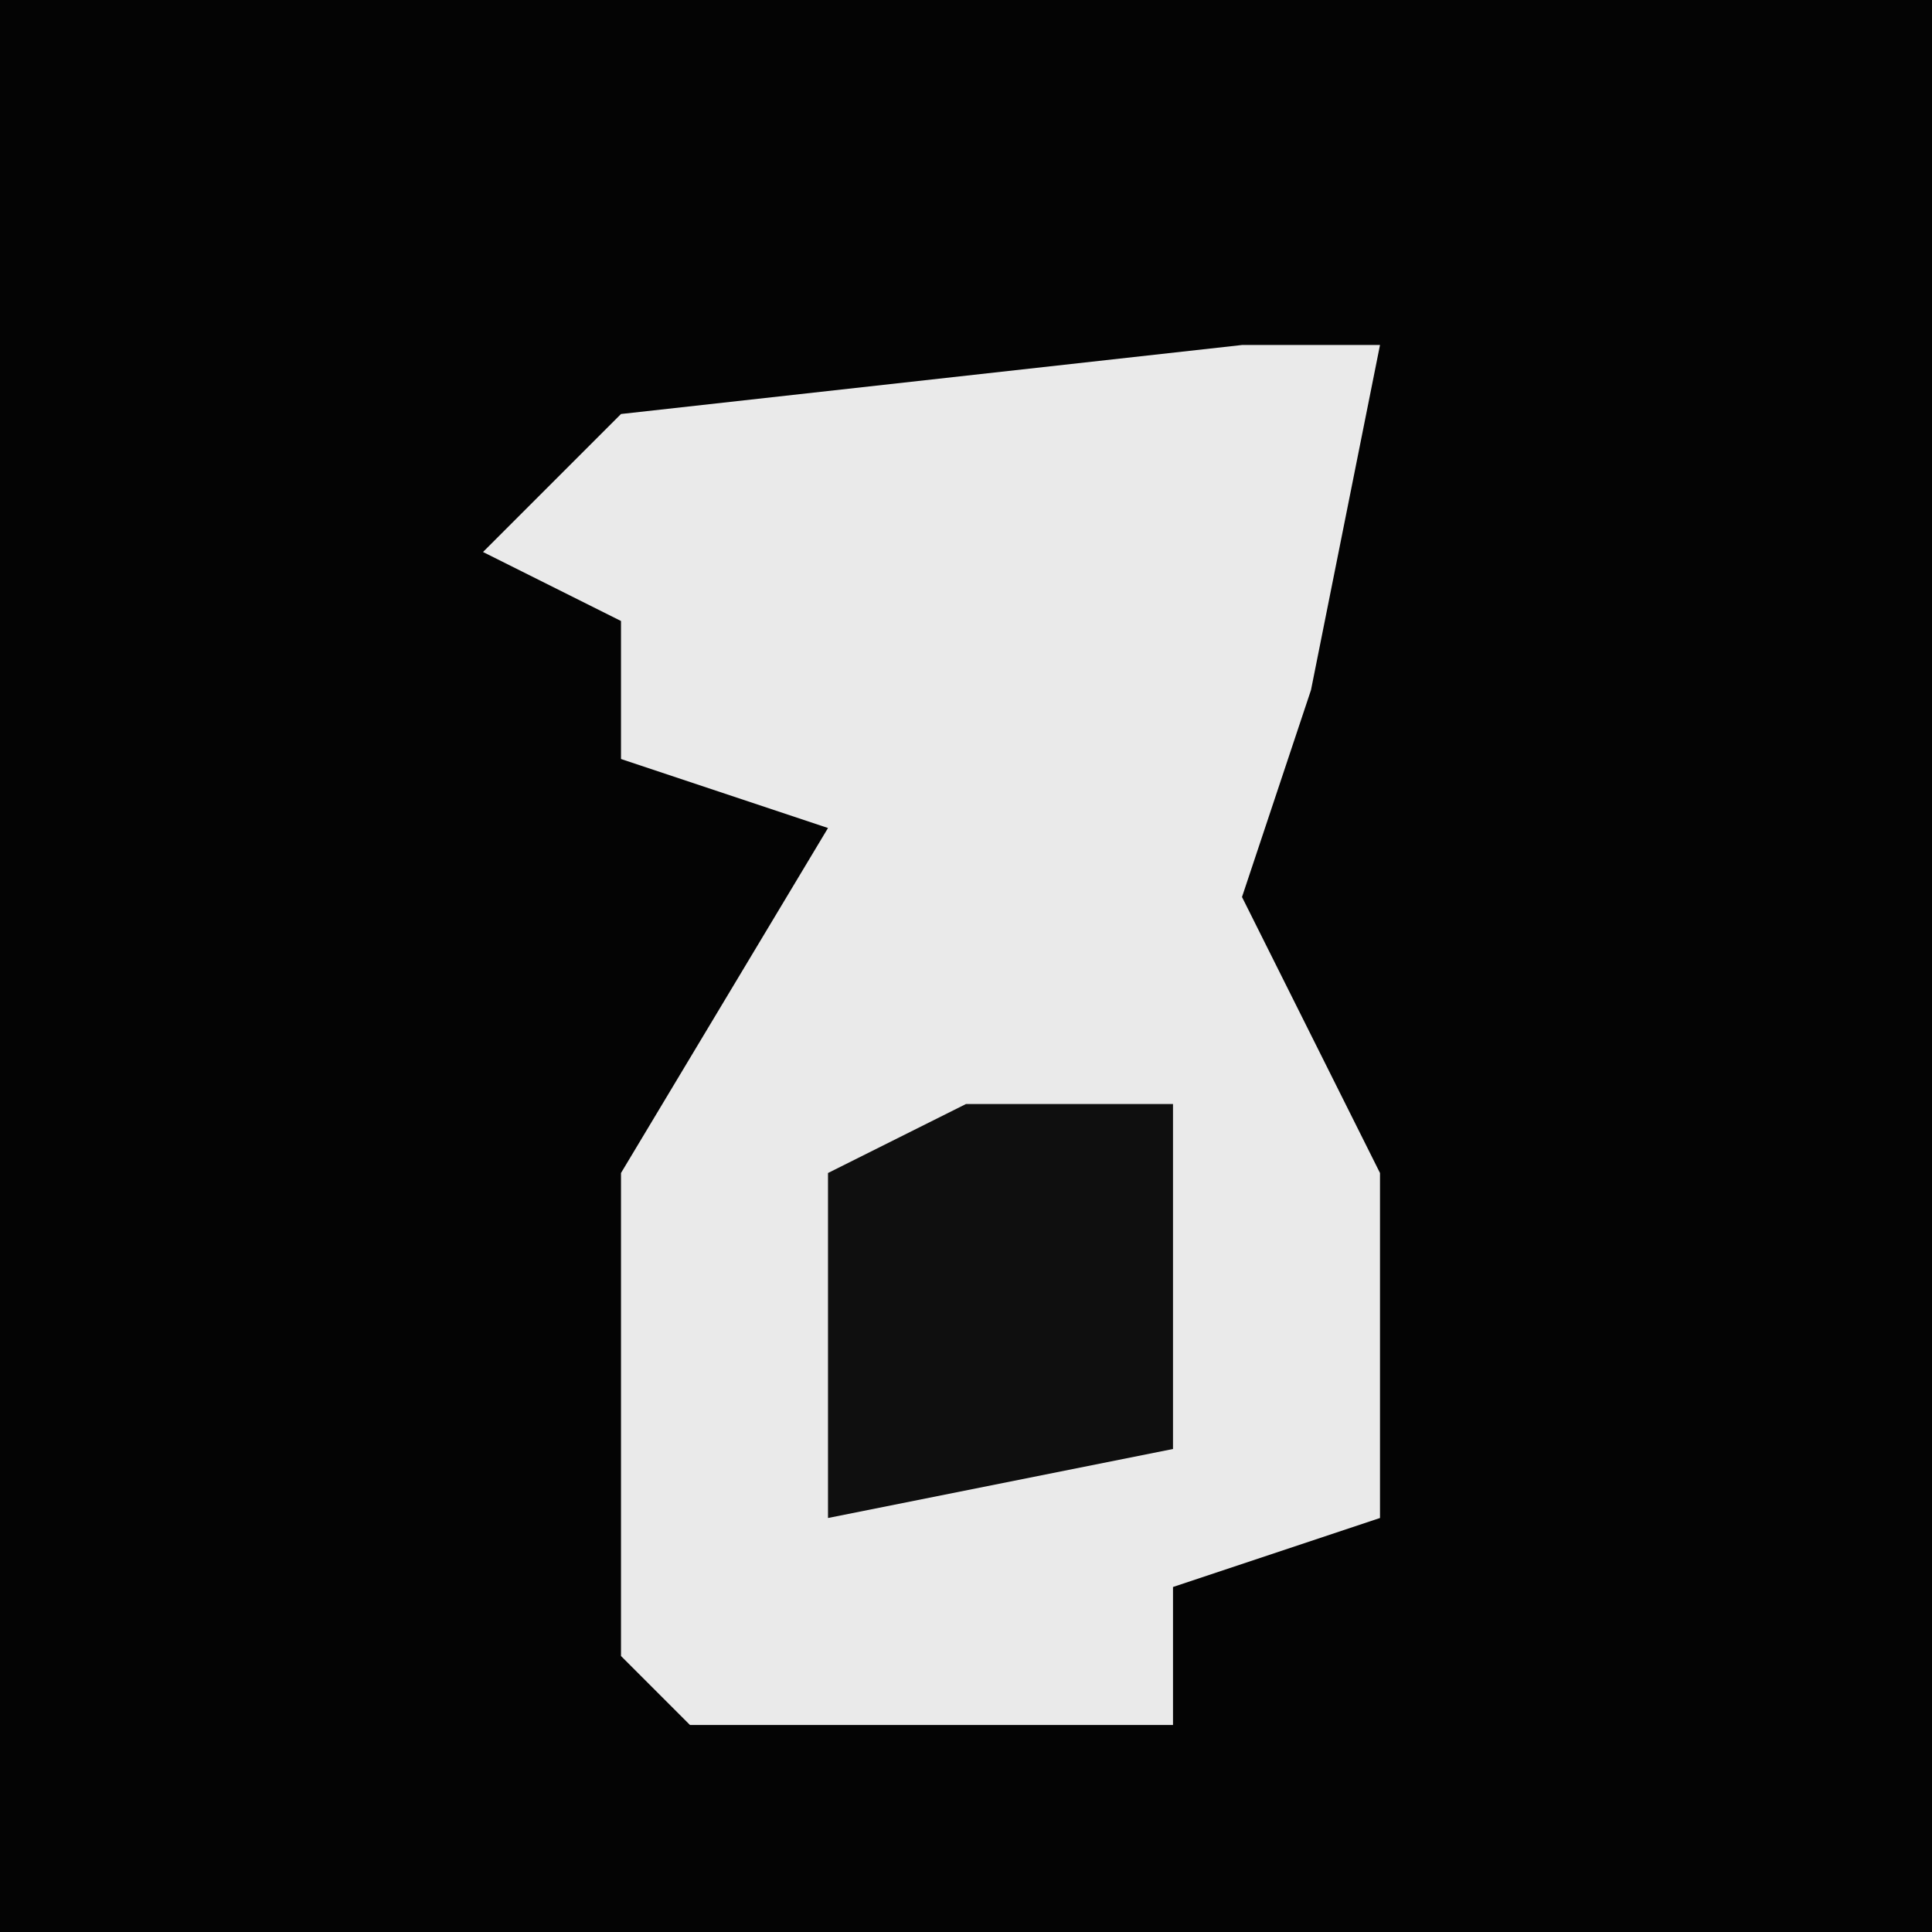 <?xml version="1.0" encoding="UTF-8"?>
<svg version="1.1" xmlns="http://www.w3.org/2000/svg" width="28" height="28">
<path d="M0,0 L28,0 L28,28 L0,28 Z " fill="#040404" transform="translate(0,0)"/>
<path d="M0,0 L2,0 L1,5 L0,8 L2,12 L2,17 L-1,18 L-1,20 L-8,20 L-9,19 L-9,12 L-6,7 L-9,6 L-9,4 L-11,3 L-9,1 Z " fill="#EAEAEA" transform="translate(18,5)"/>
<path d="M0,0 L3,0 L3,5 L-2,6 L-2,1 Z " fill="#0F0F0F" transform="translate(14,16)"/>
</svg>
